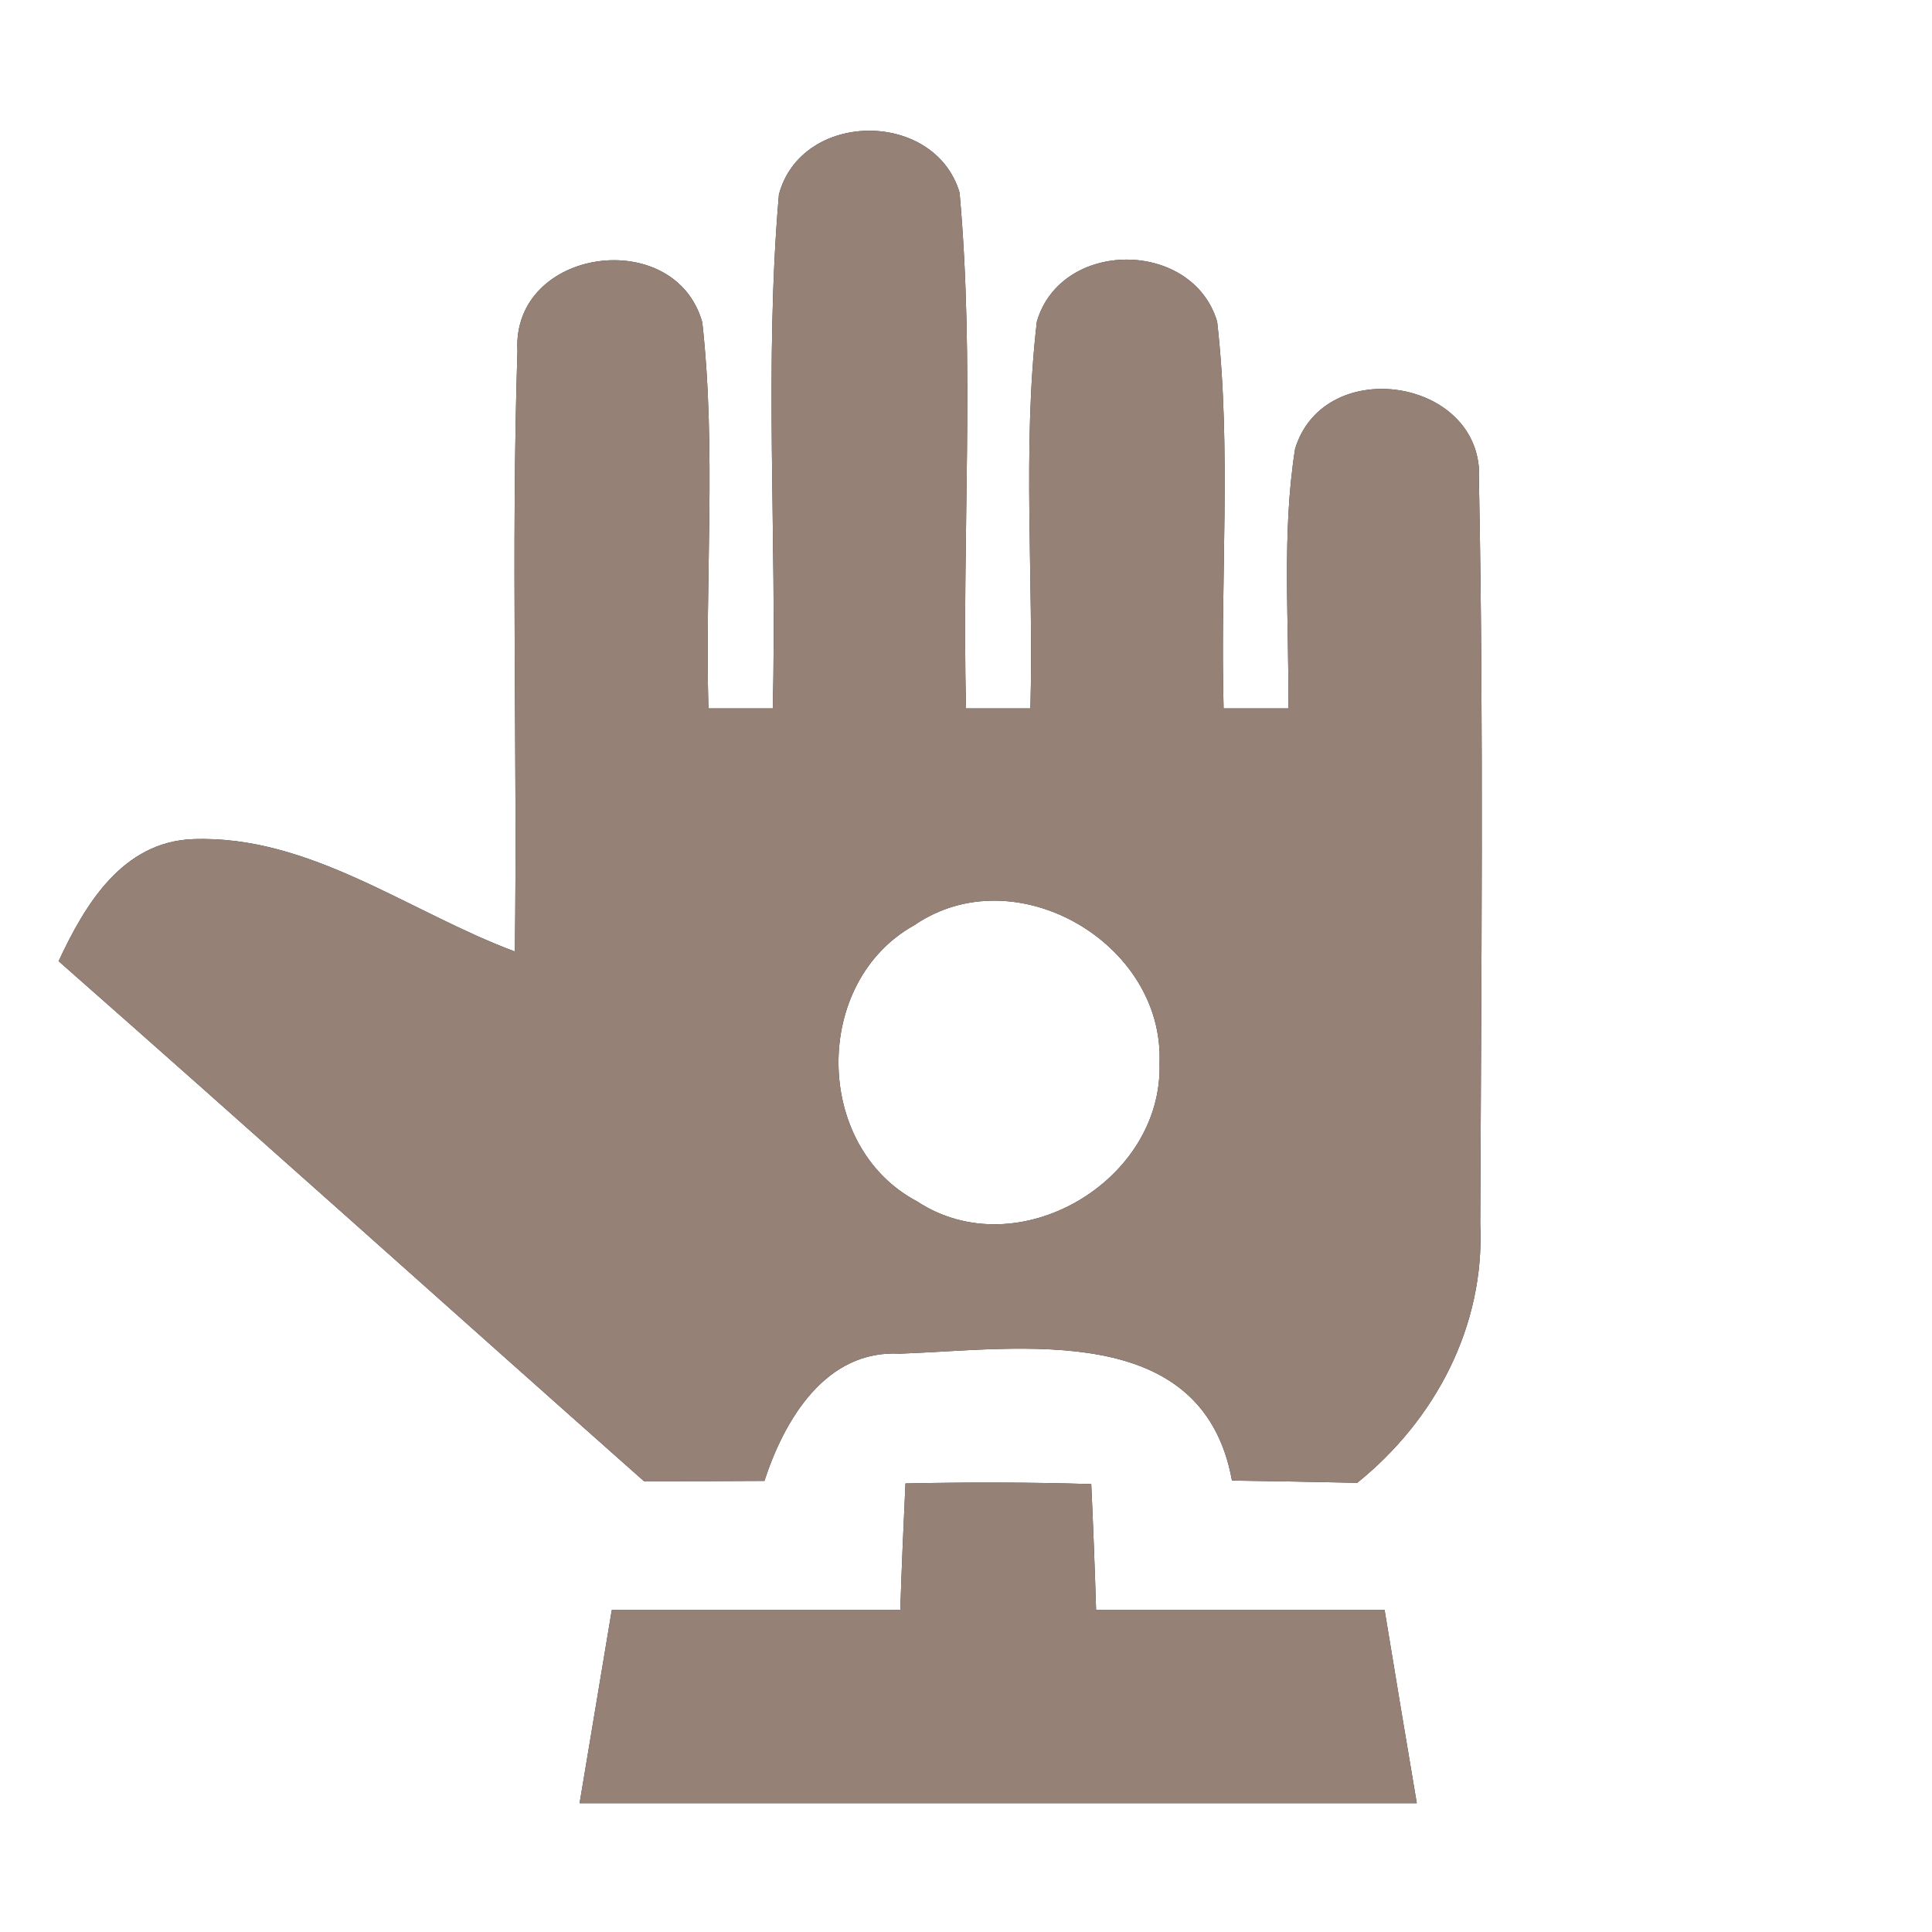 <?xml version="1.0" encoding="UTF-8" ?>
<!DOCTYPE svg PUBLIC "-//W3C//DTD SVG 1.1//EN" "http://www.w3.org/Graphics/SVG/1.1/DTD/svg11.dtd">
<svg width="60pt" height="60pt" viewBox="0 0 60 60" version="1.1" xmlns="http://www.w3.org/2000/svg">
<rect x="0" y="0" width="60" height="60" fill="#333333" stroke="none"/>
<g id="#ffffffff">
<path fill="#ffffff" opacity="1.00" d=" M 0.00 0.00 L 60.00 0.00 L 60.00 60.00 L 0.00 60.00 L 0.00 0.00 M 24.19 6.04 C 23.73 11.34 24.13 16.68 24.00 22.00 C 23.50 22.00 22.50 22.00 22.00 22.00 C 21.89 18.01 22.25 13.99 21.81 10.01 C 20.96 6.99 15.89 7.69 16.07 10.90 C 15.87 17.11 16.07 23.34 15.99 29.55 C 12.71 28.33 9.63 25.93 6.00 26.06 C 3.80 26.14 2.64 28.09 1.82 29.85 C 7.91 35.21 13.94 40.63 20.00 46.00 C 21.25 46.00 22.49 46.00 23.74 45.99 C 24.36 44.09 25.64 41.91 27.95 42.04 C 31.71 41.90 37.35 40.98 38.26 45.98 C 39.56 46.00 40.85 46.02 42.15 46.05 C 44.57 44.10 46.12 41.18 45.97 38.01 C 46.00 30.32 46.08 22.63 45.93 14.95 C 46.15 11.76 41.13 10.95 40.22 13.94 C 39.80 16.60 40.04 19.32 40.01 22.00 C 39.50 22.00 38.50 22.00 38.00 22.00 C 37.89 18.00 38.25 13.98 37.80 9.99 C 37.04 7.43 32.95 7.41 32.20 9.99 C 31.74 13.97 32.11 18.00 32.00 22.00 C 31.50 22.00 30.50 22.00 30.00 22.00 C 29.87 16.66 30.28 11.30 29.80 5.98 C 29.03 3.40 24.89 3.42 24.19 6.04 M 28.12 46.07 C 28.06 47.38 28.00 48.69 27.96 50.00 C 24.97 50.00 21.99 50.00 19.00 50.00 C 18.67 52.00 18.33 54.00 18.00 56.00 C 26.66 56.00 35.33 56.00 44.00 56.00 C 43.66 54.00 43.33 52.00 43.00 50.00 C 40.01 50.00 37.02 50.00 34.04 50.00 C 34.00 48.70 33.95 47.39 33.89 46.09 C 31.96 46.03 30.04 46.03 28.12 46.07 Z" />
<path fill="#ffffff" opacity="1.00" d=" M 28.40 28.73 C 31.52 26.59 36.16 29.28 36.01 33.01 C 36.13 36.69 31.59 39.36 28.48 37.31 C 25.26 35.61 25.22 30.49 28.40 28.73 Z" />
</g>
<g id="#000000ff">
<path fill="#968176" opacity="1.00" d=" M 24.19 6.04 C 24.89 3.42 29.03 3.40 29.80 5.98 C 30.28 11.30 29.87 16.66 30.00 22.00 C 30.50 22.00 31.50 22.00 32.00 22.00 C 32.11 18.00 31.74 13.97 32.20 9.99 C 32.95 7.41 37.04 7.43 37.80 9.99 C 38.25 13.98 37.89 18.00 38.00 22.00 C 38.50 22.00 39.50 22.00 40.01 22.00 C 40.04 19.32 39.80 16.60 40.22 13.94 C 41.13 10.95 46.15 11.76 45.93 14.95 C 46.08 22.63 46.00 30.32 45.97 38.01 C 46.12 41.18 44.57 44.10 42.15 46.05 C 40.85 46.02 39.56 46.00 38.26 45.98 C 37.35 40.98 31.71 41.90 27.95 42.04 C 25.64 41.91 24.36 44.09 23.74 45.99 C 22.49 46.00 21.25 46.00 20.00 46.00 C 13.94 40.63 7.91 35.21 1.82 29.85 C 2.64 28.09 3.80 26.14 6.00 26.06 C 9.63 25.93 12.71 28.33 15.99 29.55 C 16.07 23.34 15.87 17.11 16.07 10.90 C 15.89 7.69 20.96 6.99 21.81 10.01 C 22.25 13.99 21.89 18.01 22.00 22.00 C 22.50 22.00 23.50 22.00 24.00 22.00 C 24.13 16.68 23.73 11.34 24.19 6.04 M 28.40 28.73 C 25.22 30.49 25.26 35.61 28.48 37.31 C 31.59 39.36 36.13 36.69 36.01 33.01 C 36.16 29.28 31.52 26.59 28.40 28.73 Z" />
<path fill="#968176" opacity="1.00" d=" M 28.12 46.07 C 30.04 46.03 31.96 46.03 33.89 46.09 C 33.95 47.39 34.00 48.70 34.04 50.00 C 37.02 50.00 40.01 50.00 43.00 50.00 C 43.33 52.00 43.66 54.00 44.00 56.00 C 35.33 56.00 26.66 56.00 18.00 56.00 C 18.33 54.00 18.67 52.00 19.00 50.00 C 21.99 50.00 24.97 50.00 27.96 50.00 C 28.00 48.69 28.06 47.38 28.12 46.07 Z" />
</g>
</svg>
